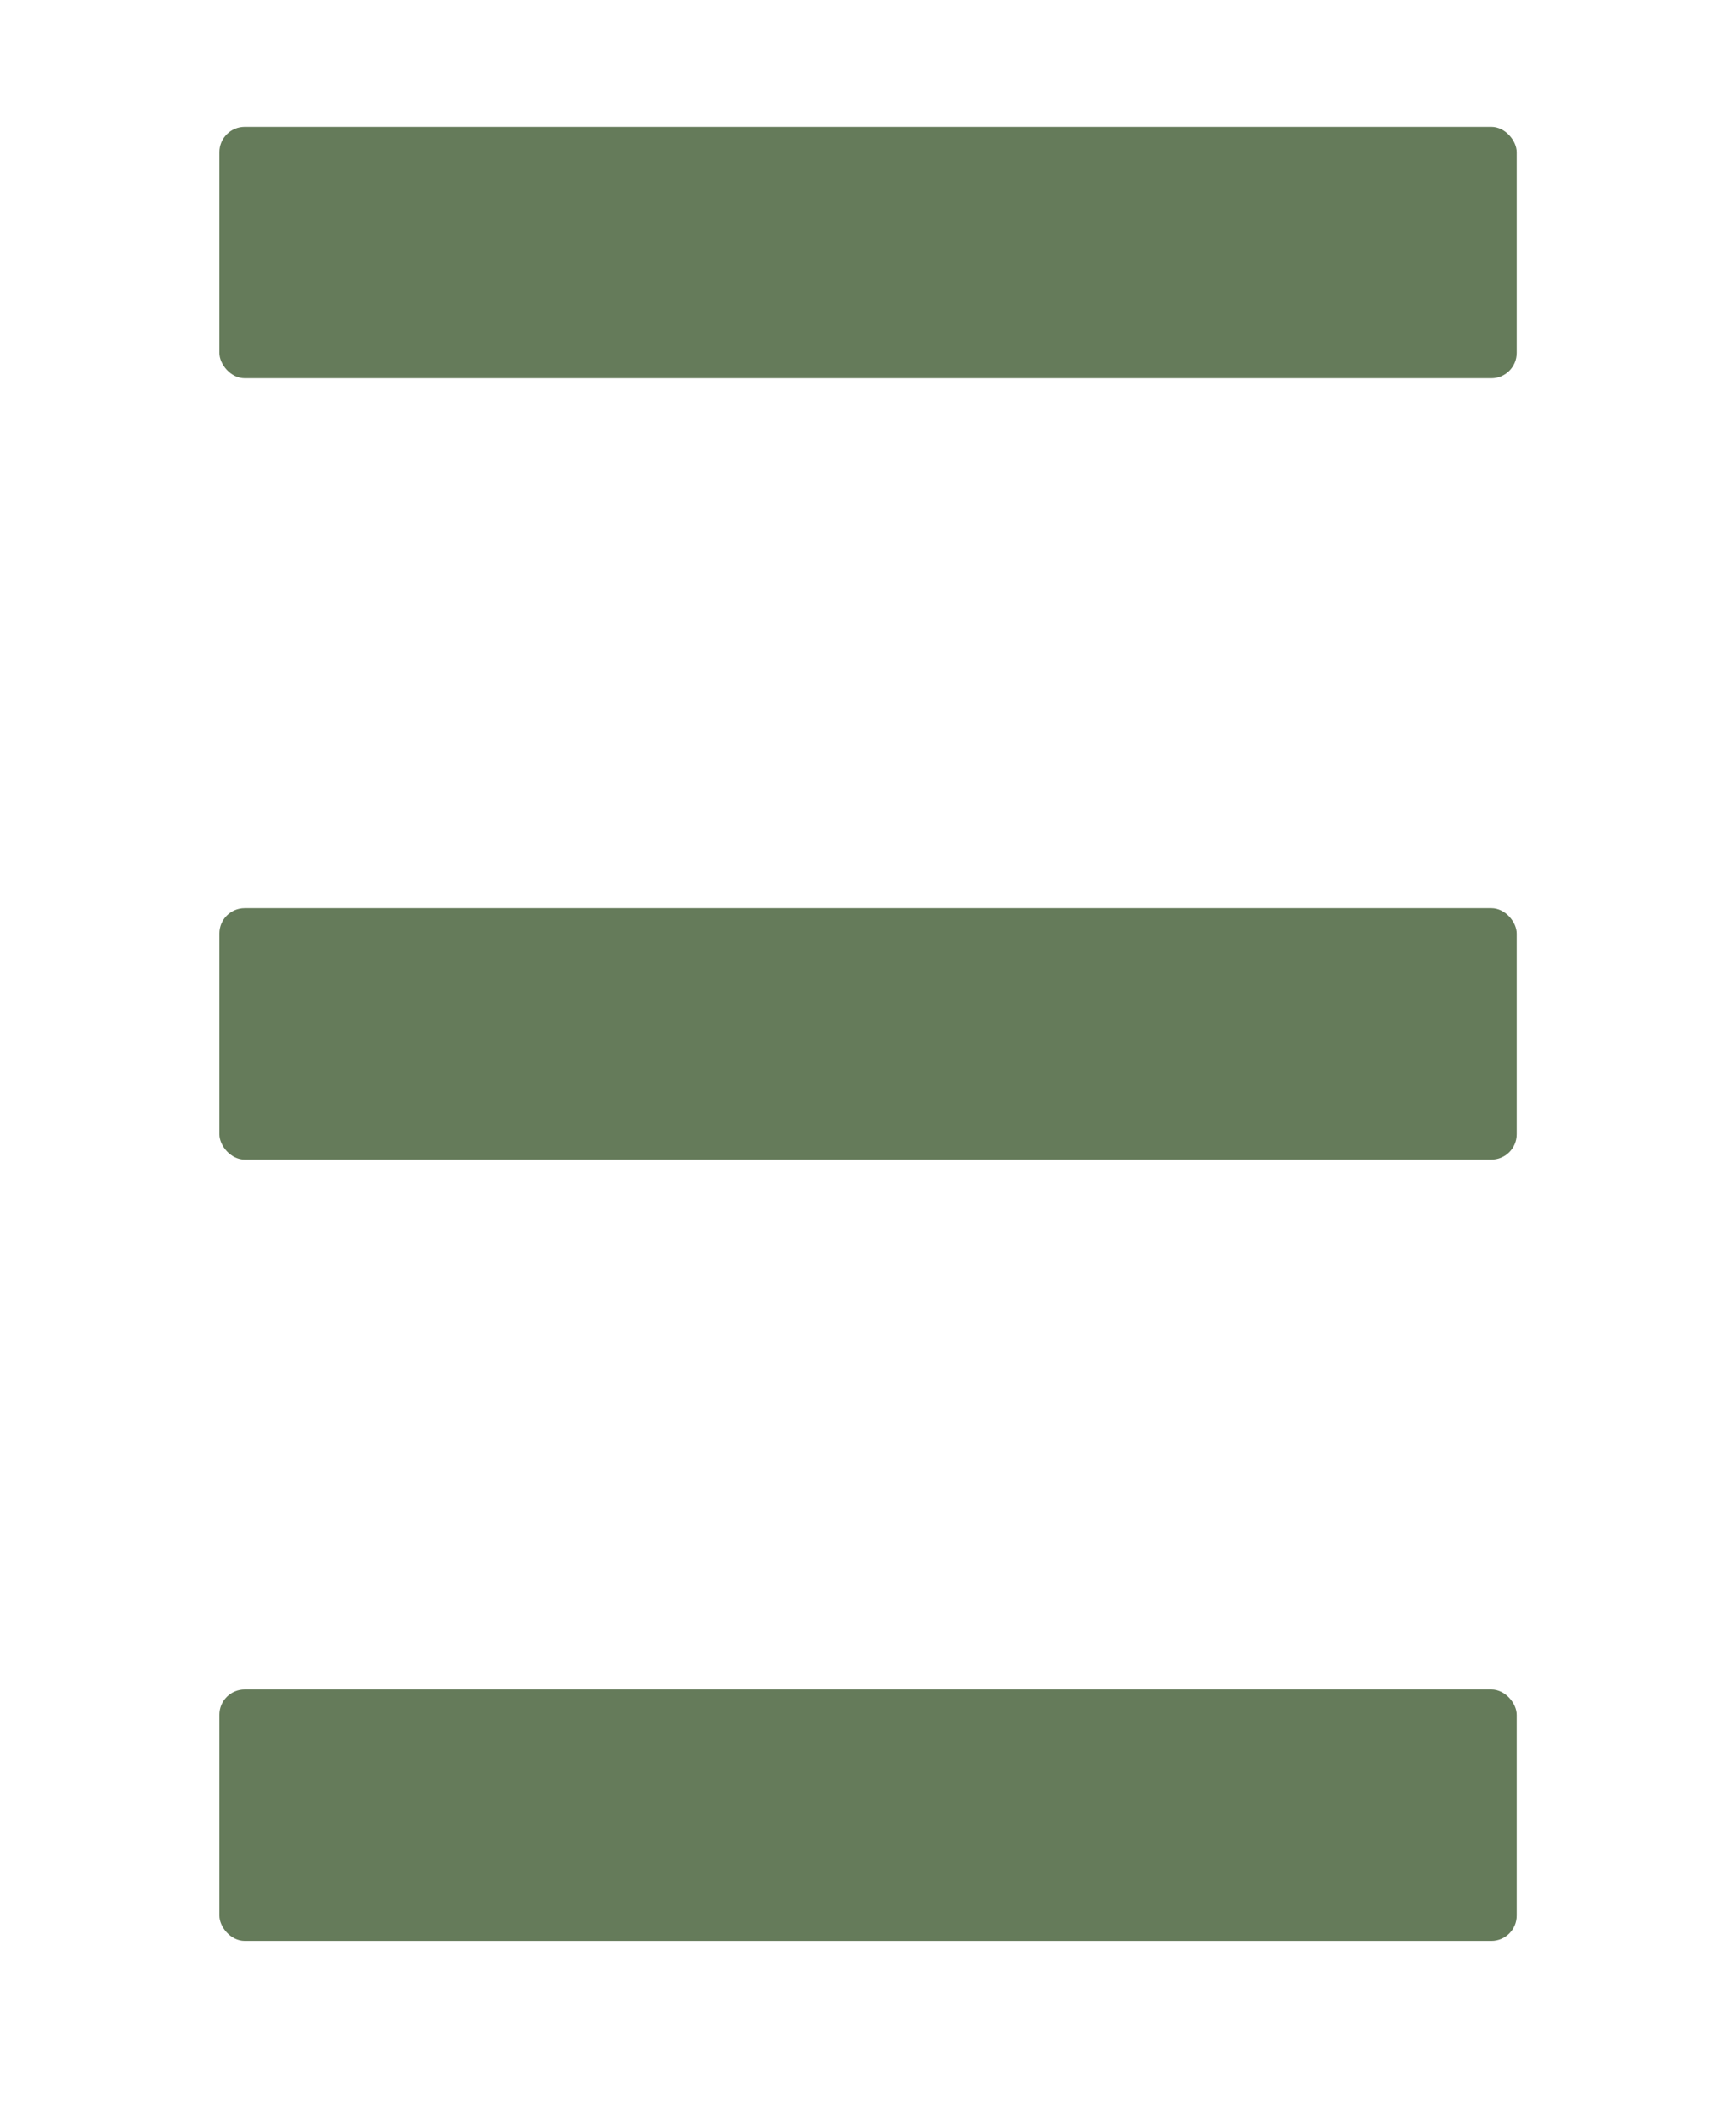 <?xml version="1.0" encoding="UTF-8"?><svg id="Layer_1" xmlns="http://www.w3.org/2000/svg" width="74.84mm" height="91.2mm" viewBox="0 0 212.14 258.52"><defs><style>.cls-1{fill:#657b5a;}</style></defs><rect class="cls-1" x="26.81" y="15.5" width="158.53" height="30.71" rx="3.09" ry="3.09"/><rect class="cls-1" x="26.81" y="206.38" width="158.53" height="30.71" rx="3.09" ry="3.09"/><rect class="cls-1" x="26.81" y="110.94" width="158.53" height="30.71" rx="3.09" ry="3.09"/></svg>